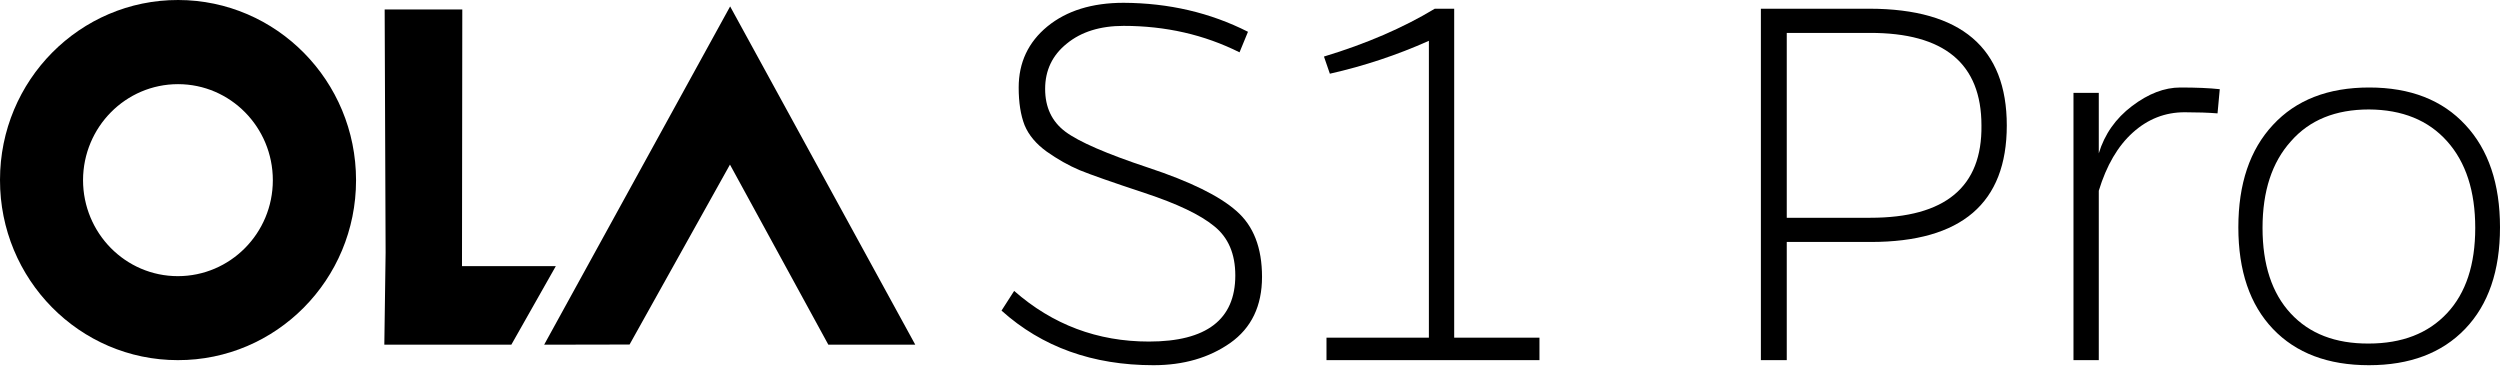 <svg width="74" height="11" viewBox="0 0 74 11" fill="none" xmlns="http://www.w3.org/2000/svg">
<path d="M33.259 0.766C32.565 0.766 32.004 0.941 31.577 1.291C31.149 1.635 30.936 2.082 30.936 2.632C30.936 3.176 31.135 3.598 31.535 3.898C31.935 4.197 32.754 4.553 33.992 4.964C35.23 5.374 36.099 5.802 36.599 6.246C37.104 6.685 37.356 7.334 37.356 8.195C37.356 9.055 37.043 9.708 36.415 10.152C35.788 10.591 35.03 10.81 34.142 10.81C32.343 10.81 30.844 10.271 29.645 9.194L30.019 8.611C31.158 9.611 32.487 10.11 34.009 10.11C35.713 10.11 36.565 9.458 36.565 8.153C36.565 7.515 36.357 7.029 35.941 6.696C35.53 6.357 34.844 6.03 33.884 5.713C32.929 5.397 32.287 5.172 31.96 5.038C31.632 4.9 31.308 4.716 30.985 4.489C30.669 4.261 30.45 4 30.328 3.706C30.211 3.406 30.153 3.034 30.153 2.59C30.153 1.852 30.436 1.249 31.002 0.783C31.574 0.316 32.326 0.083 33.259 0.083C34.597 0.089 35.824 0.375 36.94 0.941L36.69 1.549C35.646 1.027 34.503 0.766 33.259 0.766Z" fill="black"/>
<path d="M45.568 10.66H39.264V9.994H42.295V1.208C41.351 1.63 40.374 1.954 39.364 2.182L39.189 1.674C40.438 1.296 41.532 0.824 42.47 0.258H43.044V9.994H45.568V10.66Z" fill="black"/>
<path d="M55.362 6.446C57.577 6.446 58.674 5.535 58.651 3.714C58.651 1.882 57.549 0.969 55.345 0.974H52.888V6.446H55.362ZM52.122 0.258H55.345C58.049 0.264 59.401 1.416 59.401 3.714C59.401 6.013 58.06 7.162 55.378 7.162H52.888V10.66H52.122V0.258Z" fill="black"/>
<path d="M62.124 2.748V4.539C62.296 3.972 62.624 3.506 63.107 3.14C63.59 2.773 64.067 2.59 64.539 2.59C65.011 2.59 65.4 2.607 65.705 2.64L65.639 3.356C65.367 3.334 65.042 3.323 64.664 3.323C64.087 3.323 63.576 3.523 63.132 3.923C62.688 4.322 62.352 4.897 62.124 5.646V10.66H61.375V2.748H62.124Z" fill="black"/>
<path d="M70.111 10.169C71.099 10.169 71.874 9.869 72.434 9.269C72.99 8.675 73.267 7.834 73.267 6.746C73.267 5.658 72.99 4.803 72.434 4.181C71.879 3.559 71.107 3.245 70.119 3.24C69.131 3.24 68.362 3.553 67.812 4.181C67.251 4.803 66.971 5.658 66.971 6.746C66.971 7.834 67.249 8.678 67.804 9.277C68.359 9.877 69.128 10.174 70.111 10.169ZM67.279 3.698C67.962 2.959 68.912 2.59 70.127 2.59C71.343 2.59 72.293 2.959 72.976 3.698C73.659 4.431 74 5.441 74 6.729C74 8.017 73.656 9.019 72.967 9.736C72.279 10.452 71.329 10.81 70.119 10.81C68.909 10.81 67.962 10.452 67.279 9.736C66.596 9.019 66.255 8.017 66.255 6.729C66.255 5.441 66.596 4.431 67.279 3.698Z" fill="black"/>
<path d="M21.607 4.872L24.519 10.203H27.092L21.612 0.19L16.107 10.203L18.635 10.198L21.607 4.872Z" fill="black"/>
<path d="M5.275 9.25439e-06C2.367 -0.005 9.14972e-06 2.377 9.14972e-06 5.325C-0.005 8.266 2.35 10.66 5.264 10.66C8.173 10.665 10.539 8.283 10.539 5.335C10.539 2.394 8.184 0.005 5.275 9.25439e-06ZM5.264 8.174C3.713 8.174 2.458 6.899 2.458 5.33C2.463 3.761 3.719 2.491 5.27 2.491C6.821 2.491 8.076 3.767 8.076 5.335C8.076 6.904 6.815 8.174 5.264 8.174Z" fill="black"/>
<path d="M13.675 7.878L13.684 0.28H11.386L11.414 7.48L11.376 10.202H15.136L16.452 7.878H13.675Z" fill="black"/>
</svg>
